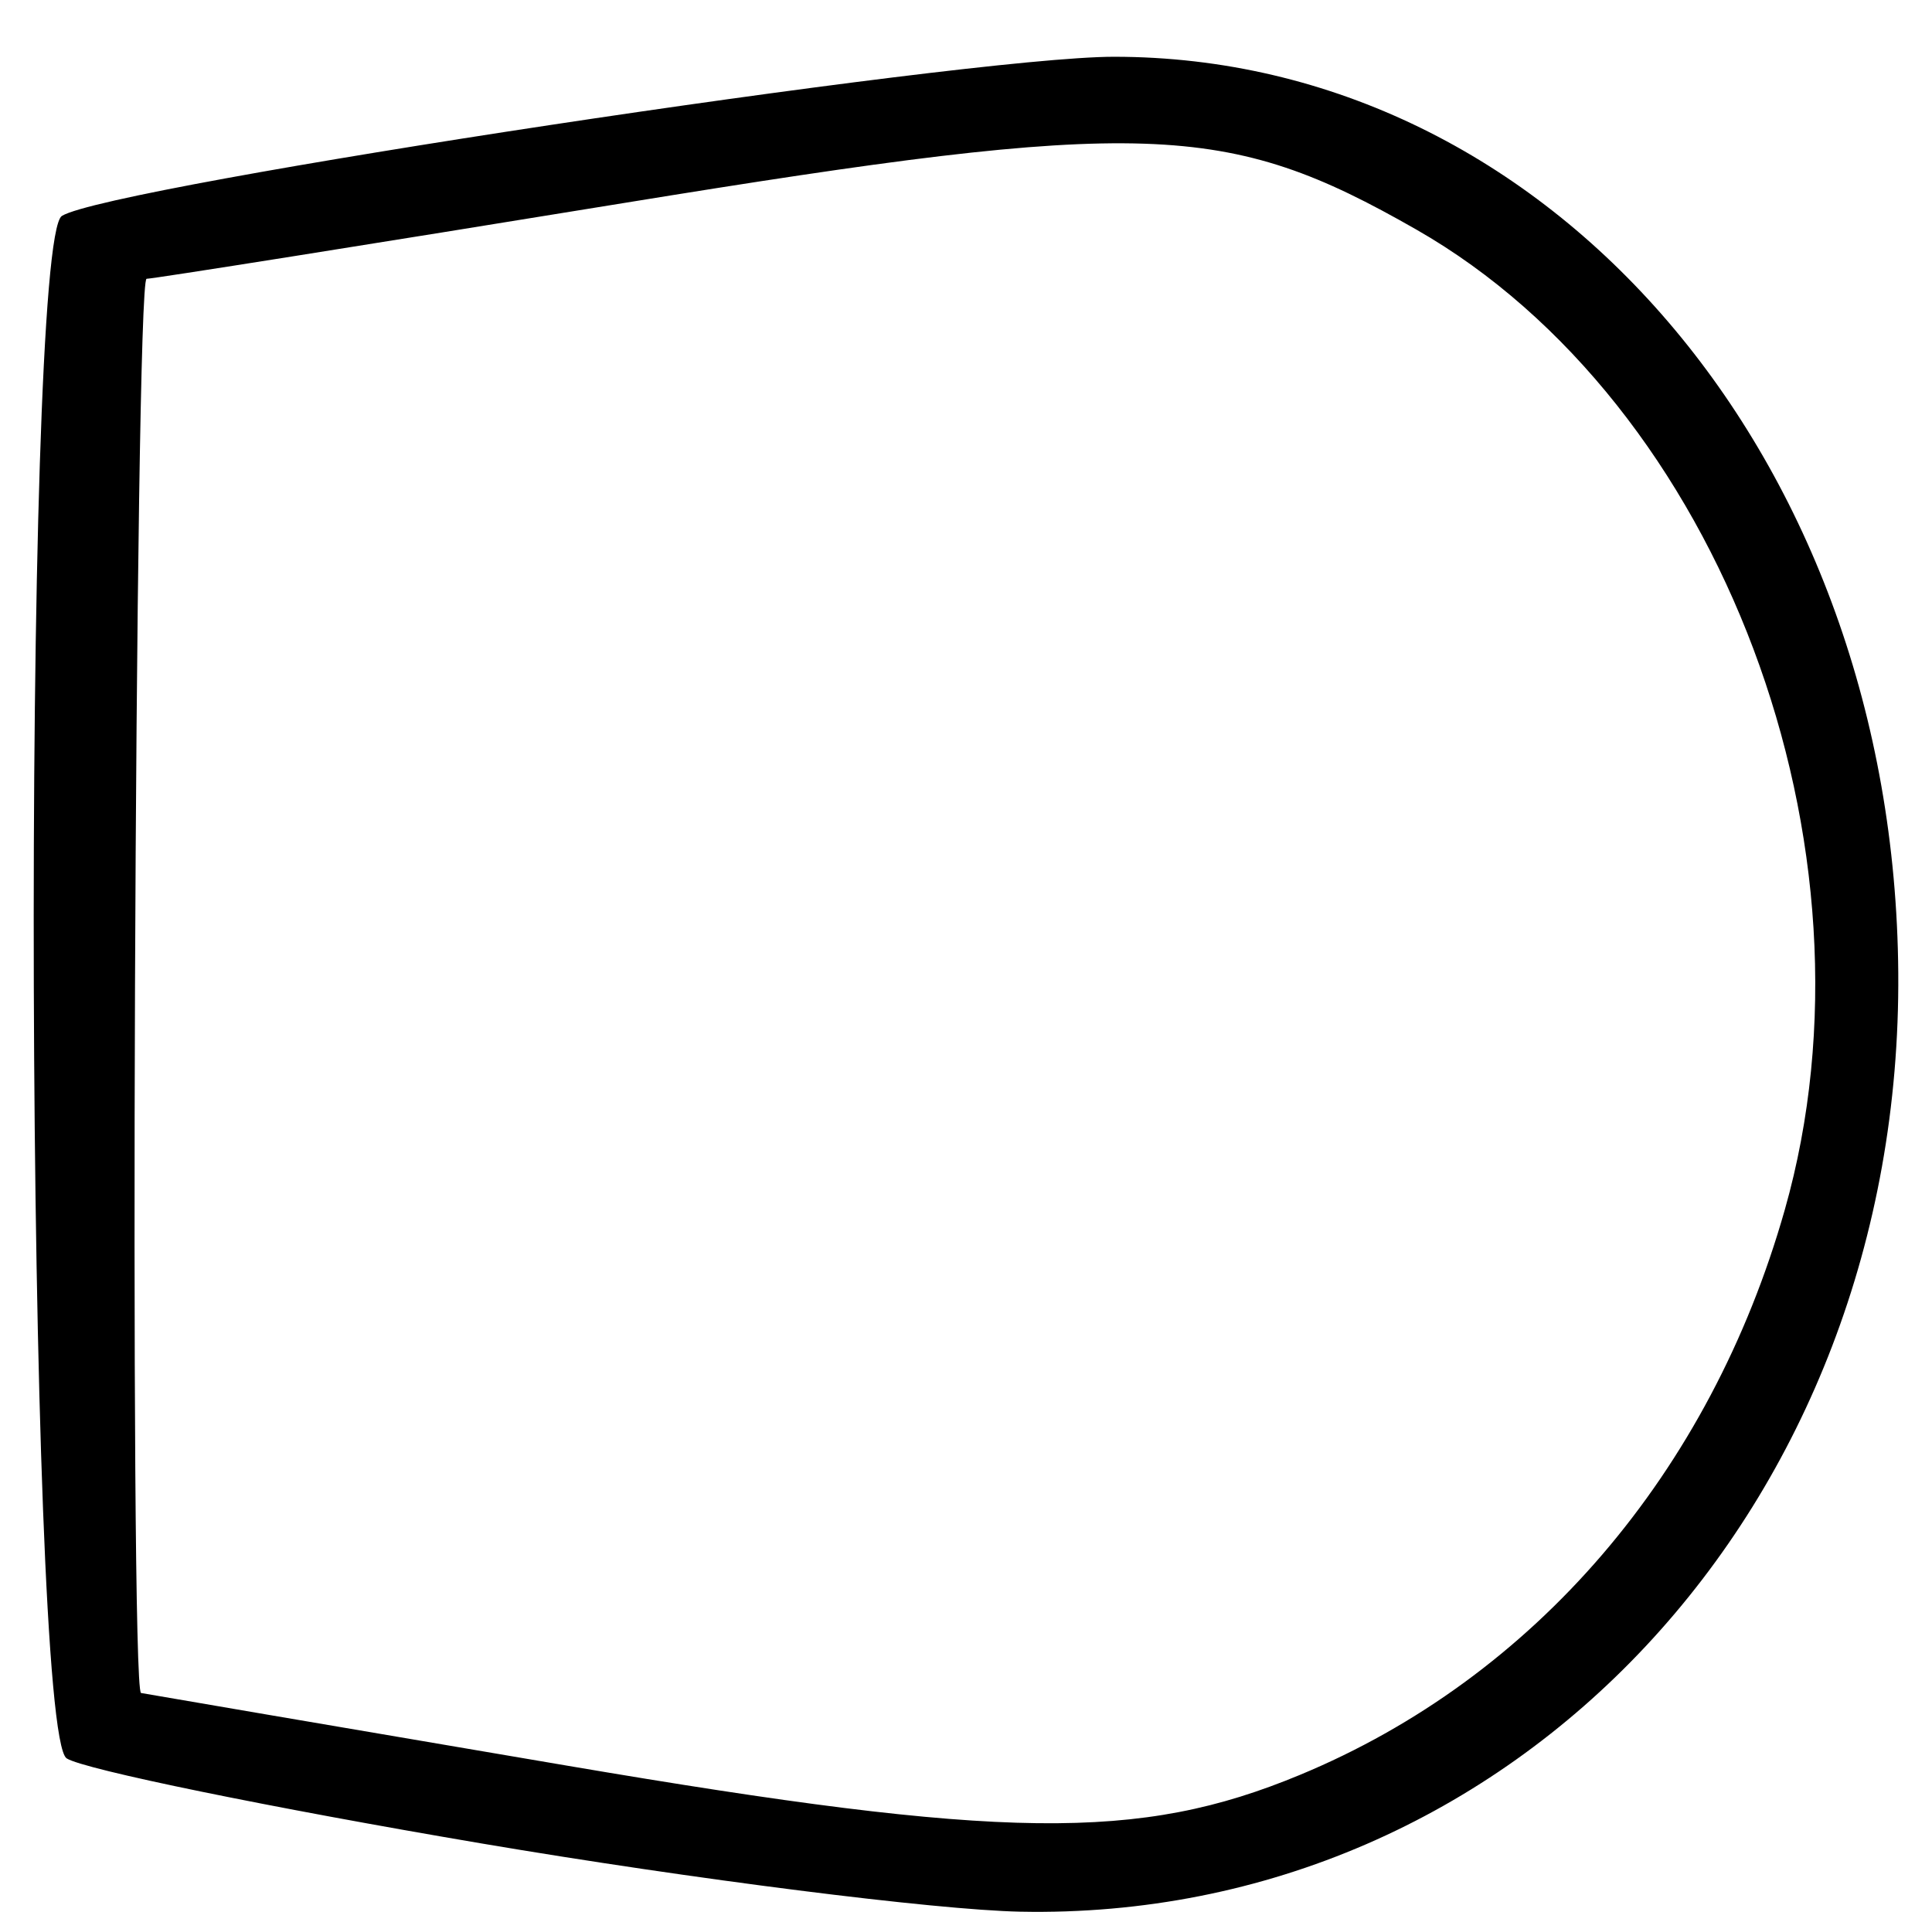 <?xml version="1.0" encoding="UTF-8" standalone="no"?>
<!-- Created with Inkscape (http://www.inkscape.org/) -->

<svg
   version="1.1"
   id="svg1"
   width="77.945"
   height="77.128"
   viewBox="0 0 77.945 77.128"
   sodipodi:docname="logo-D.svg"
   inkscape:version="1.3.2 (091e20ef0f, 2023-11-25)"
   xmlns:inkscape="http://www.inkscape.org/namespaces/inkscape"
   xmlns:sodipodi="http://sodipodi.sourceforge.net/DTD/sodipodi-0.dtd"
   xmlns="http://www.w3.org/2000/svg"
   xmlns:svg="http://www.w3.org/2000/svg">
  <defs
     id="defs1" />
  <sodipodi:namedview
     id="namedview1"
     pagecolor="#ffffff"
     bordercolor="#000000"
     borderopacity="0.25"
     inkscape:showpageshadow="2"
     inkscape:pageopacity="0.0"
     inkscape:pagecheckerboard="0"
     inkscape:deskcolor="#d1d1d1"
     inkscape:zoom="3.719219"
     inkscape:cx="49.472752"
     inkscape:cy="68.966091"
     inkscape:window-width="1366"
     inkscape:window-height="768"
     inkscape:window-x="0"
     inkscape:window-y="0"
     inkscape:window-maximized="0"
     inkscape:current-layer="g1" />
  <g
     inkscape:groupmode="layer"
     inkscape:label="Image"
     id="g1"
     transform="translate(-186.521,-20.148)">
    <path
       d="m 205.961,94.519 c -8.525,-1.444 -16.062,-2.989 -16.75,-3.434 -1.643,-1.064 -1.828,-61.215 -0.192,-62.227 1.961,-1.212 36.386,-6.419 42.442,-6.42 17.605,-0.001 31.488,16.212 31.644,36.956 0.162,21.526 -15.507,38.277 -35.429,37.875 -3.418,-0.069 -13.19,-1.306 -21.715,-2.75 z m 33,-2.766 c 9.467,-3.925 16.55,-12.179 19.566,-22.8 4.155,-14.631 -2.575,-32.525 -14.874,-39.549 -7.669,-4.38 -10.933,-4.489 -31.968,-1.065 -10.327,1.681 -18.989,3.056 -19.25,3.056 -0.473,0 -0.697,56.954 -0.224,57.052 0.138,0.029 7.9,1.353 17.25,2.942 17.565,2.986 23.014,3.054 29.5,0.364 z"
       style="fill:currentColor"
       id="path1-8" />
  </g>
</svg>
